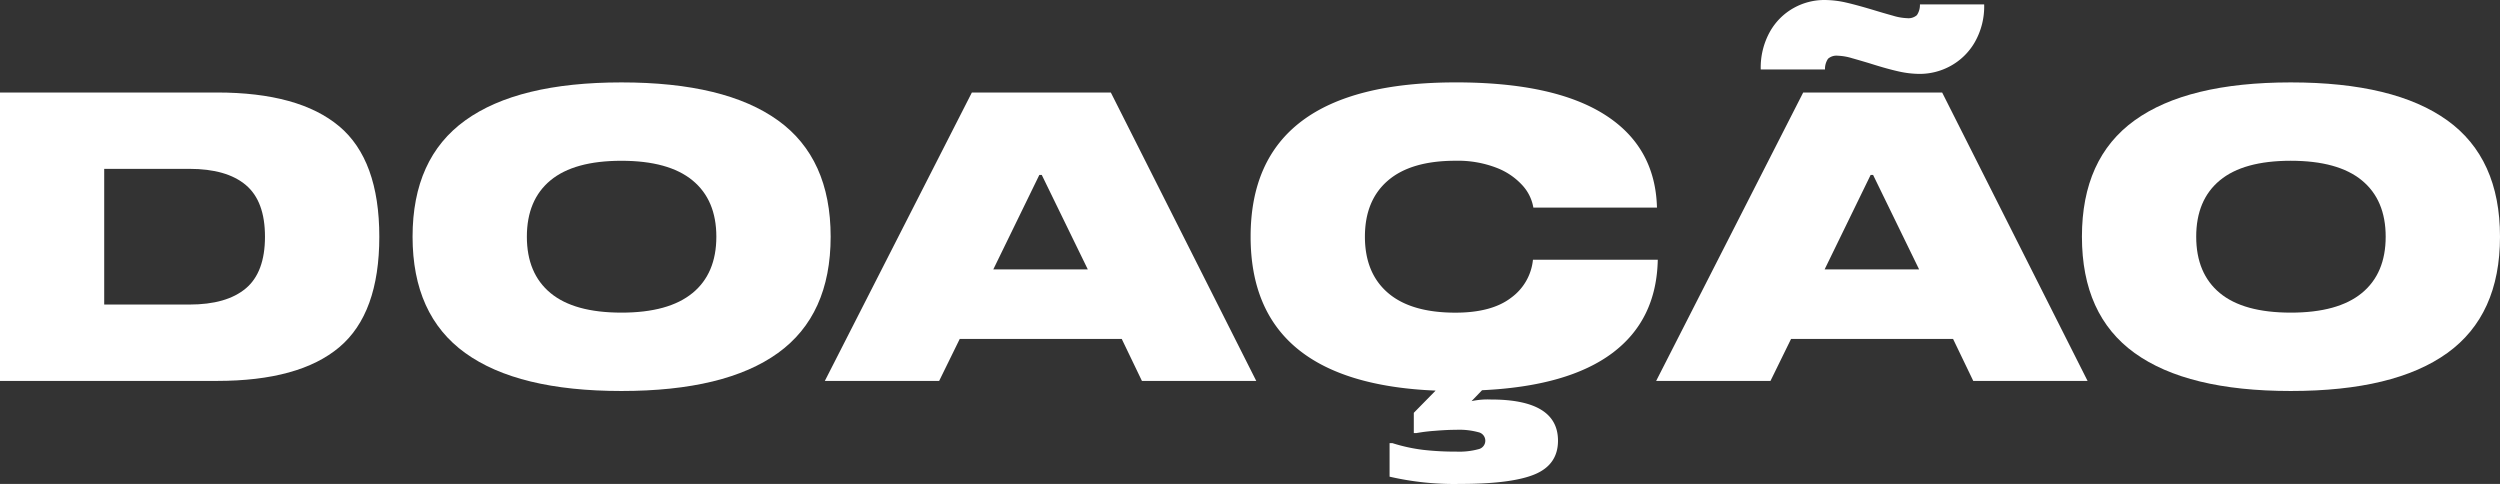 <svg xmlns="http://www.w3.org/2000/svg" width="629" height="121.755" viewBox="0 0 629 121.755">
  <rect x="0" y="0" width="629" height="121.755" fill="#333333" stroke="none"/>
  <g id="Grupo_90" data-name="Grupo 90" transform="translate(0)">
    <path id="Caminho_135" data-name="Caminho 135" d="M238.268,263.035q-13.262-9.552-39.381-9.554-26.019,0-39.282,9.554T146.343,292.3q0,19.717,13.262,29.271t39.282,9.551q26.119,0,39.381-9.551T251.533,292.3q0-19.718-13.265-29.269m-21.494,43.447q-6,4.931-17.887,4.929t-17.836-4.929Q175.1,301.551,175.1,292.3t5.947-14.176Q187,273.2,198.887,273.2t17.887,4.931q6,4.927,6,14.176t-6,14.179" transform="translate(-42.541 -232.748)" fill="#fff"/>
    <path id="Caminho_136" data-name="Caminho 136" d="M190.995,262.963q-10.115-8.484-30.746-8.487H105.675v72.565h54.573q20.736,0,30.8-8.487t10.062-27.8q0-19.308-10.113-27.8m-23.477,40.806q-4.832,4.066-14.179,4.066H131.893V273.686h21.445q9.35,0,14.179,4.063t4.827,13.01q0,8.947-4.827,13.01" transform="translate(-105.675 -231.203)" fill="#fff"/>
    <path id="Caminho_137" data-name="Caminho 137" d="M223.977,254.476l-36.995,72.565h28.763l5.181-10.57h40.754l5.082,10.57h28.763l-36.589-72.565Zm5.386,44.514,11.588-23.781h.607l11.588,23.781Z" transform="translate(20.547 -231.203)" fill="#fff"/>
    <path id="Caminho_138" data-name="Caminho 138" d="M299.99,298.1a13.452,13.452,0,0,1-5.488,9.554q-4.878,3.76-14.026,3.76-11.183,0-16.971-4.98T257.712,292.3q0-9.147,5.794-14.125t16.971-4.982a26.976,26.976,0,0,1,10.368,1.779,17,17,0,0,1,6.555,4.472,11,11,0,0,1,2.693,5.539h31.1q-.406-15.345-13.211-23.426t-37.4-8.078q-51.629,0-51.628,38.822,0,36.8,46.546,38.723l-5.488,5.59V341.7h.712a42.7,42.7,0,0,1,4.574-.559q3.048-.256,5.386-.255a18.388,18.388,0,0,1,5.59.61,2.183,2.183,0,0,1,0,4.27,18.491,18.491,0,0,1-5.59.608,70.028,70.028,0,0,1-8.436-.457,42.218,42.218,0,0,1-7.621-1.677h-.712v8.436a72.261,72.261,0,0,0,17.683,1.83q13.113,0,18.9-2.44t5.794-8.436q0-10.364-16.871-10.365a19.366,19.366,0,0,0-4.878.406l2.642-2.744q21.647-1.018,32.778-9.35T331.395,298.1Z" transform="translate(85.701 -232.748)" fill="#fff"/>
    <path id="Caminho_139" data-name="Caminho 139" d="M305.923,254.476l-36.995,72.565h28.763l5.181-10.57h40.754l5.082,10.57h28.763l-36.589-72.565Zm5.386,44.514,11.585-23.781h.61l11.585,23.781Z" transform="translate(147.762 -231.203)" fill="#fff"/>
    <path id="Caminho_140" data-name="Caminho 140" d="M308,248q-4.368-1.321-7.216-1.981a24.609,24.609,0,0,0-5.59-.661,15.806,15.806,0,0,0-7.621,1.981,15.506,15.506,0,0,0-6,5.945,18.467,18.467,0,0,0-2.341,9.556H295.4a4.524,4.524,0,0,1,.763-2.7,3.209,3.209,0,0,1,2.489-.761,13.949,13.949,0,0,1,3.507.607q2.182.613,4.523,1.322,4.165,1.325,7.063,1.981a24.686,24.686,0,0,0,5.539.661,16.1,16.1,0,0,0,7.673-1.981,15.771,15.771,0,0,0,6.1-5.947,18.157,18.157,0,0,0,2.389-9.551H319.285a4.55,4.55,0,0,1-.763,2.693,3.212,3.212,0,0,1-2.489.763,13.713,13.713,0,0,1-3.507-.613Q310.34,248.711,308,248" transform="translate(163.771 -245.358)" fill="#fff"/>
    <path id="Caminho_141" data-name="Caminho 141" d="M402.821,263.035q-13.262-9.552-39.381-9.554-26.019,0-39.282,9.554T310.9,292.3q0,19.717,13.262,29.271t39.282,9.551q26.119,0,39.381-9.551T416.086,292.3q0-19.718-13.265-29.269m-21.494,43.447q-6,4.931-17.887,4.929T345.6,306.482q-5.946-4.931-5.947-14.179t5.947-14.176q5.946-4.931,17.836-4.931t17.887,4.931q6,4.927,6,14.176t-6,14.179" transform="translate(212.914 -232.748)" fill="#fff"/>
  </g>
</svg>
